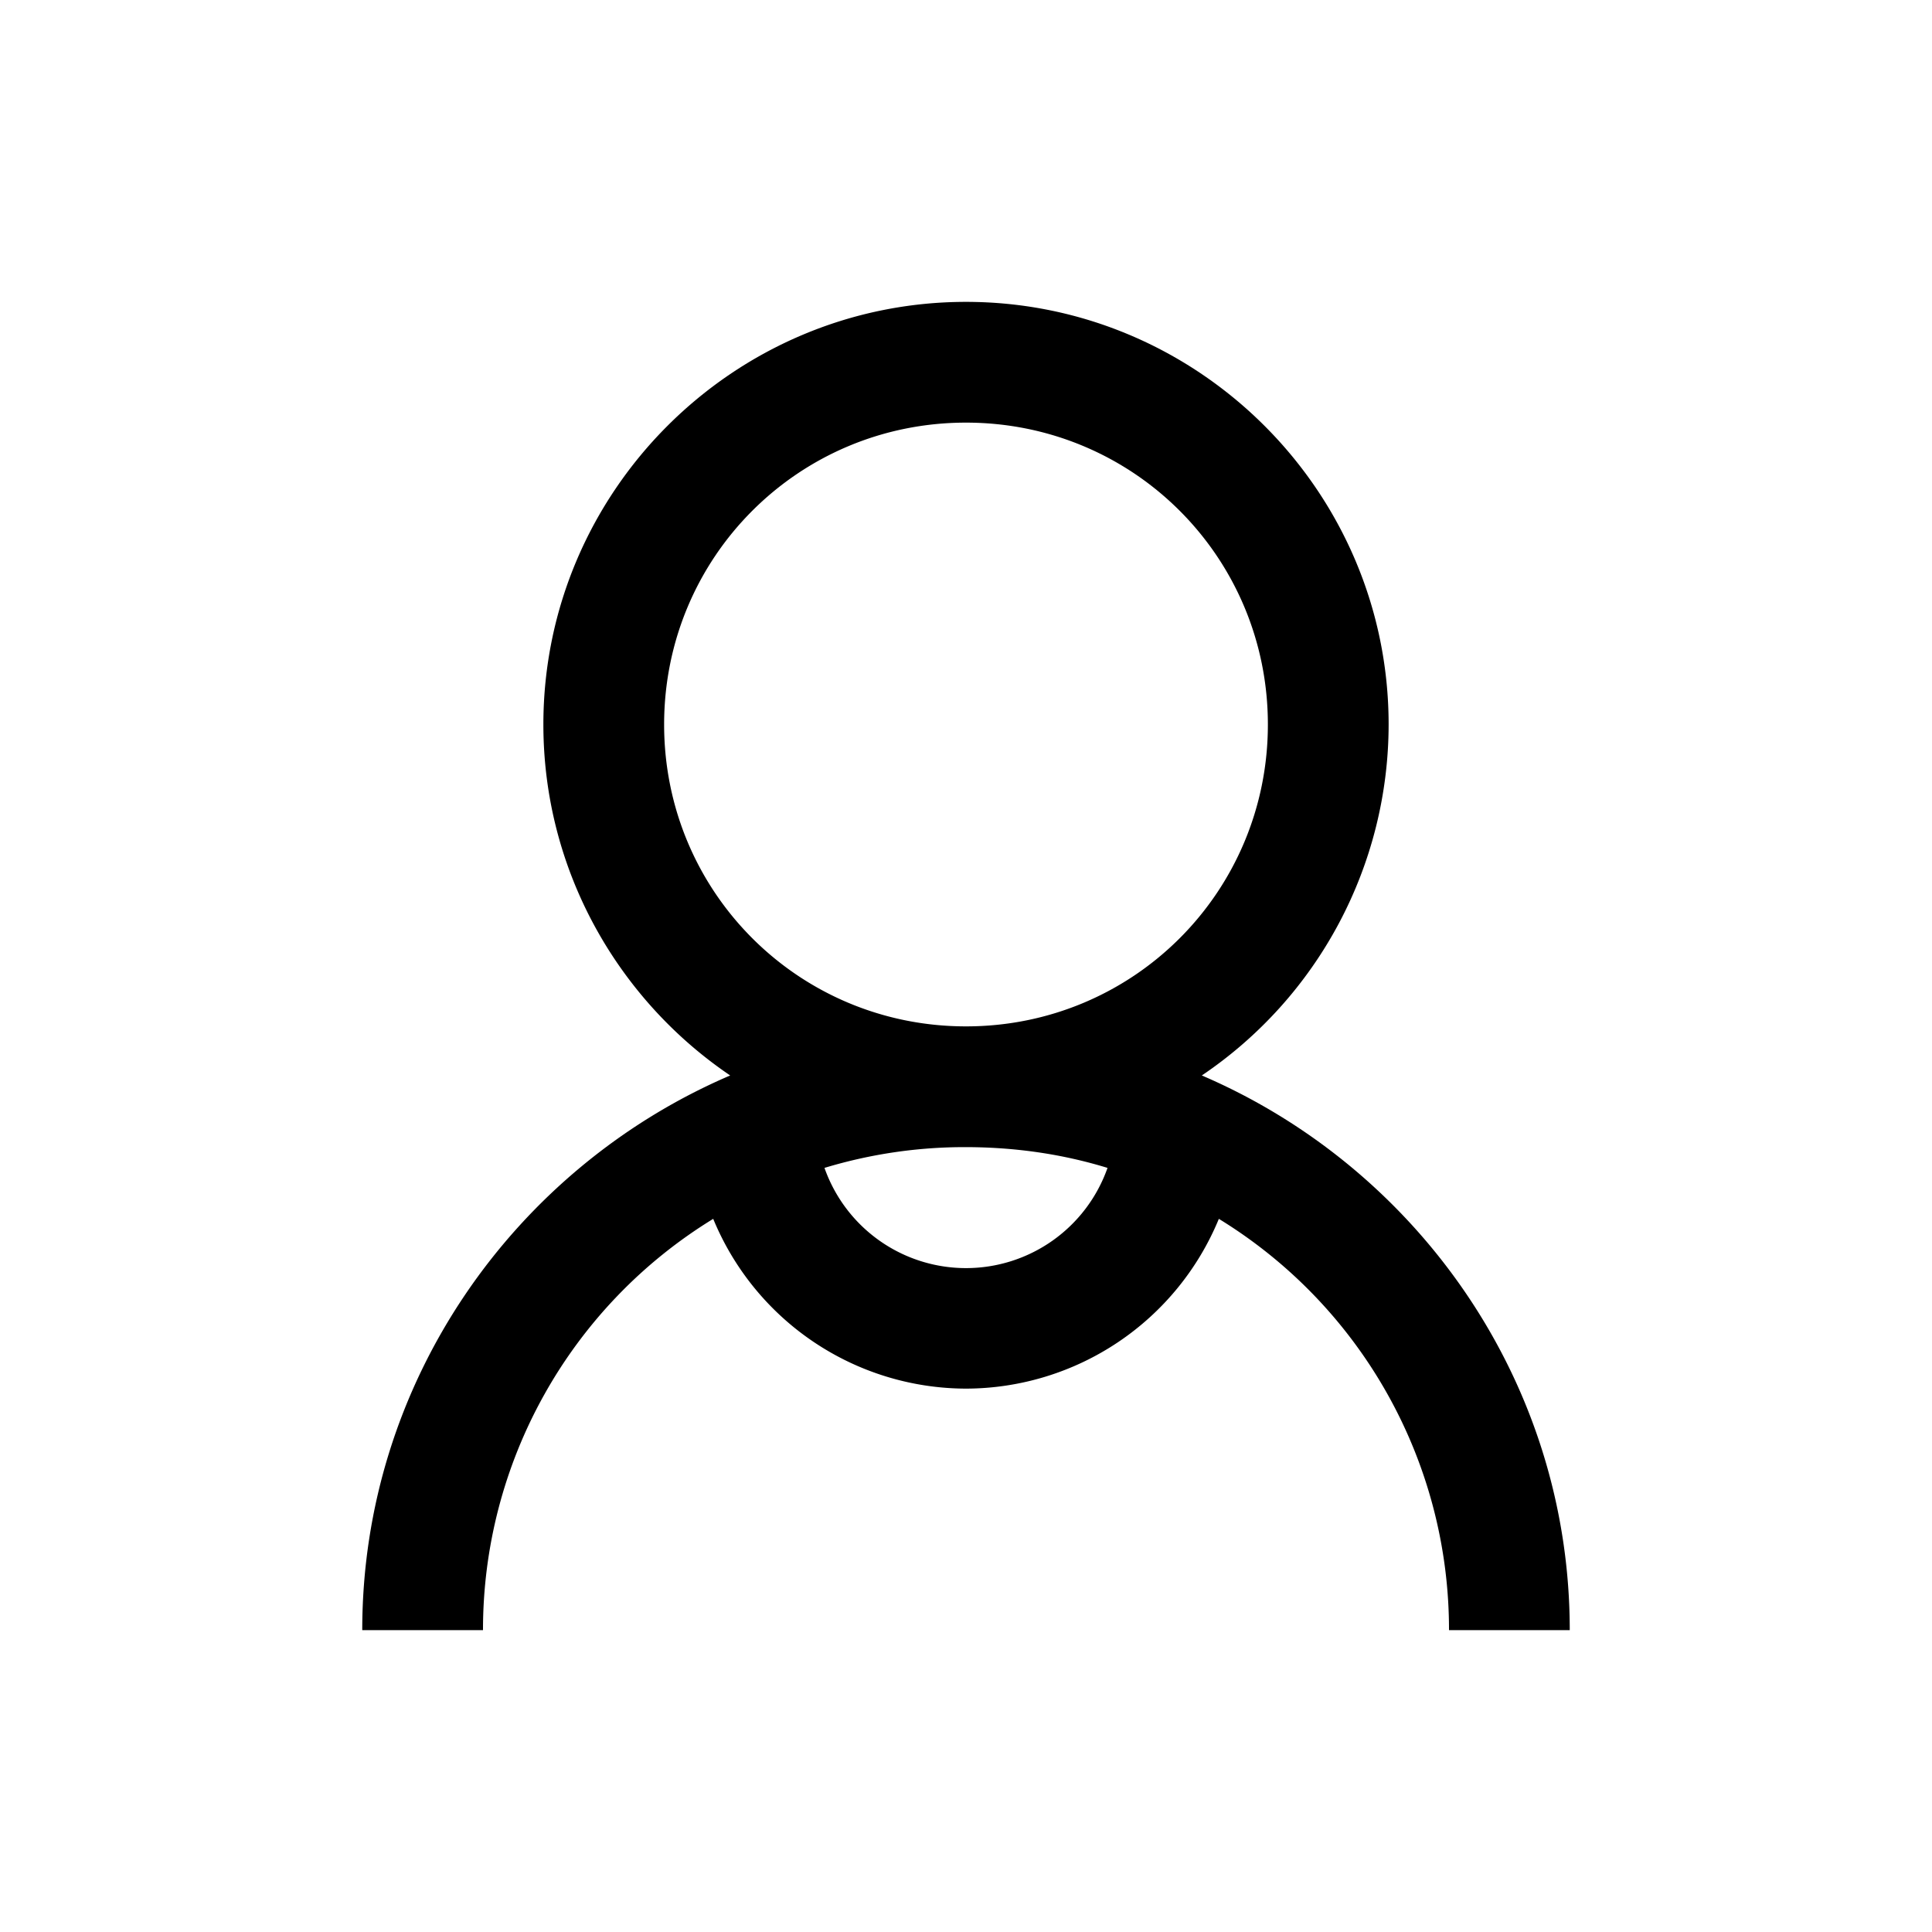 <svg xmlns="http://www.w3.org/2000/svg" viewBox="0 0 32 32"><path d="M16 5c-3.855 0-7 3.145-7 7 0 2.41 1.23 4.55 3.094 5.813C8.527 19.343 6 22.883 6 27h2a7.98 7.98 0 0 1 3.813-6.812A4.54 4.54 0 0 0 16 23a4.54 4.54 0 0 0 4.188-2.812A7.98 7.98 0 0 1 24 27h2c0-4.117-2.527-7.656-6.094-9.187A7.02 7.02 0 0 0 23 12c0-3.855-3.145-7-7-7zm0 2c2.773 0 5 2.227 5 5s-2.227 5-5 5-5-2.227-5-5 2.227-5 5-5zm0 12q1.23.002 2.344.344a2.485 2.485 0 0 1-4.688 0A8 8 0 0 1 16 19z"/></svg>